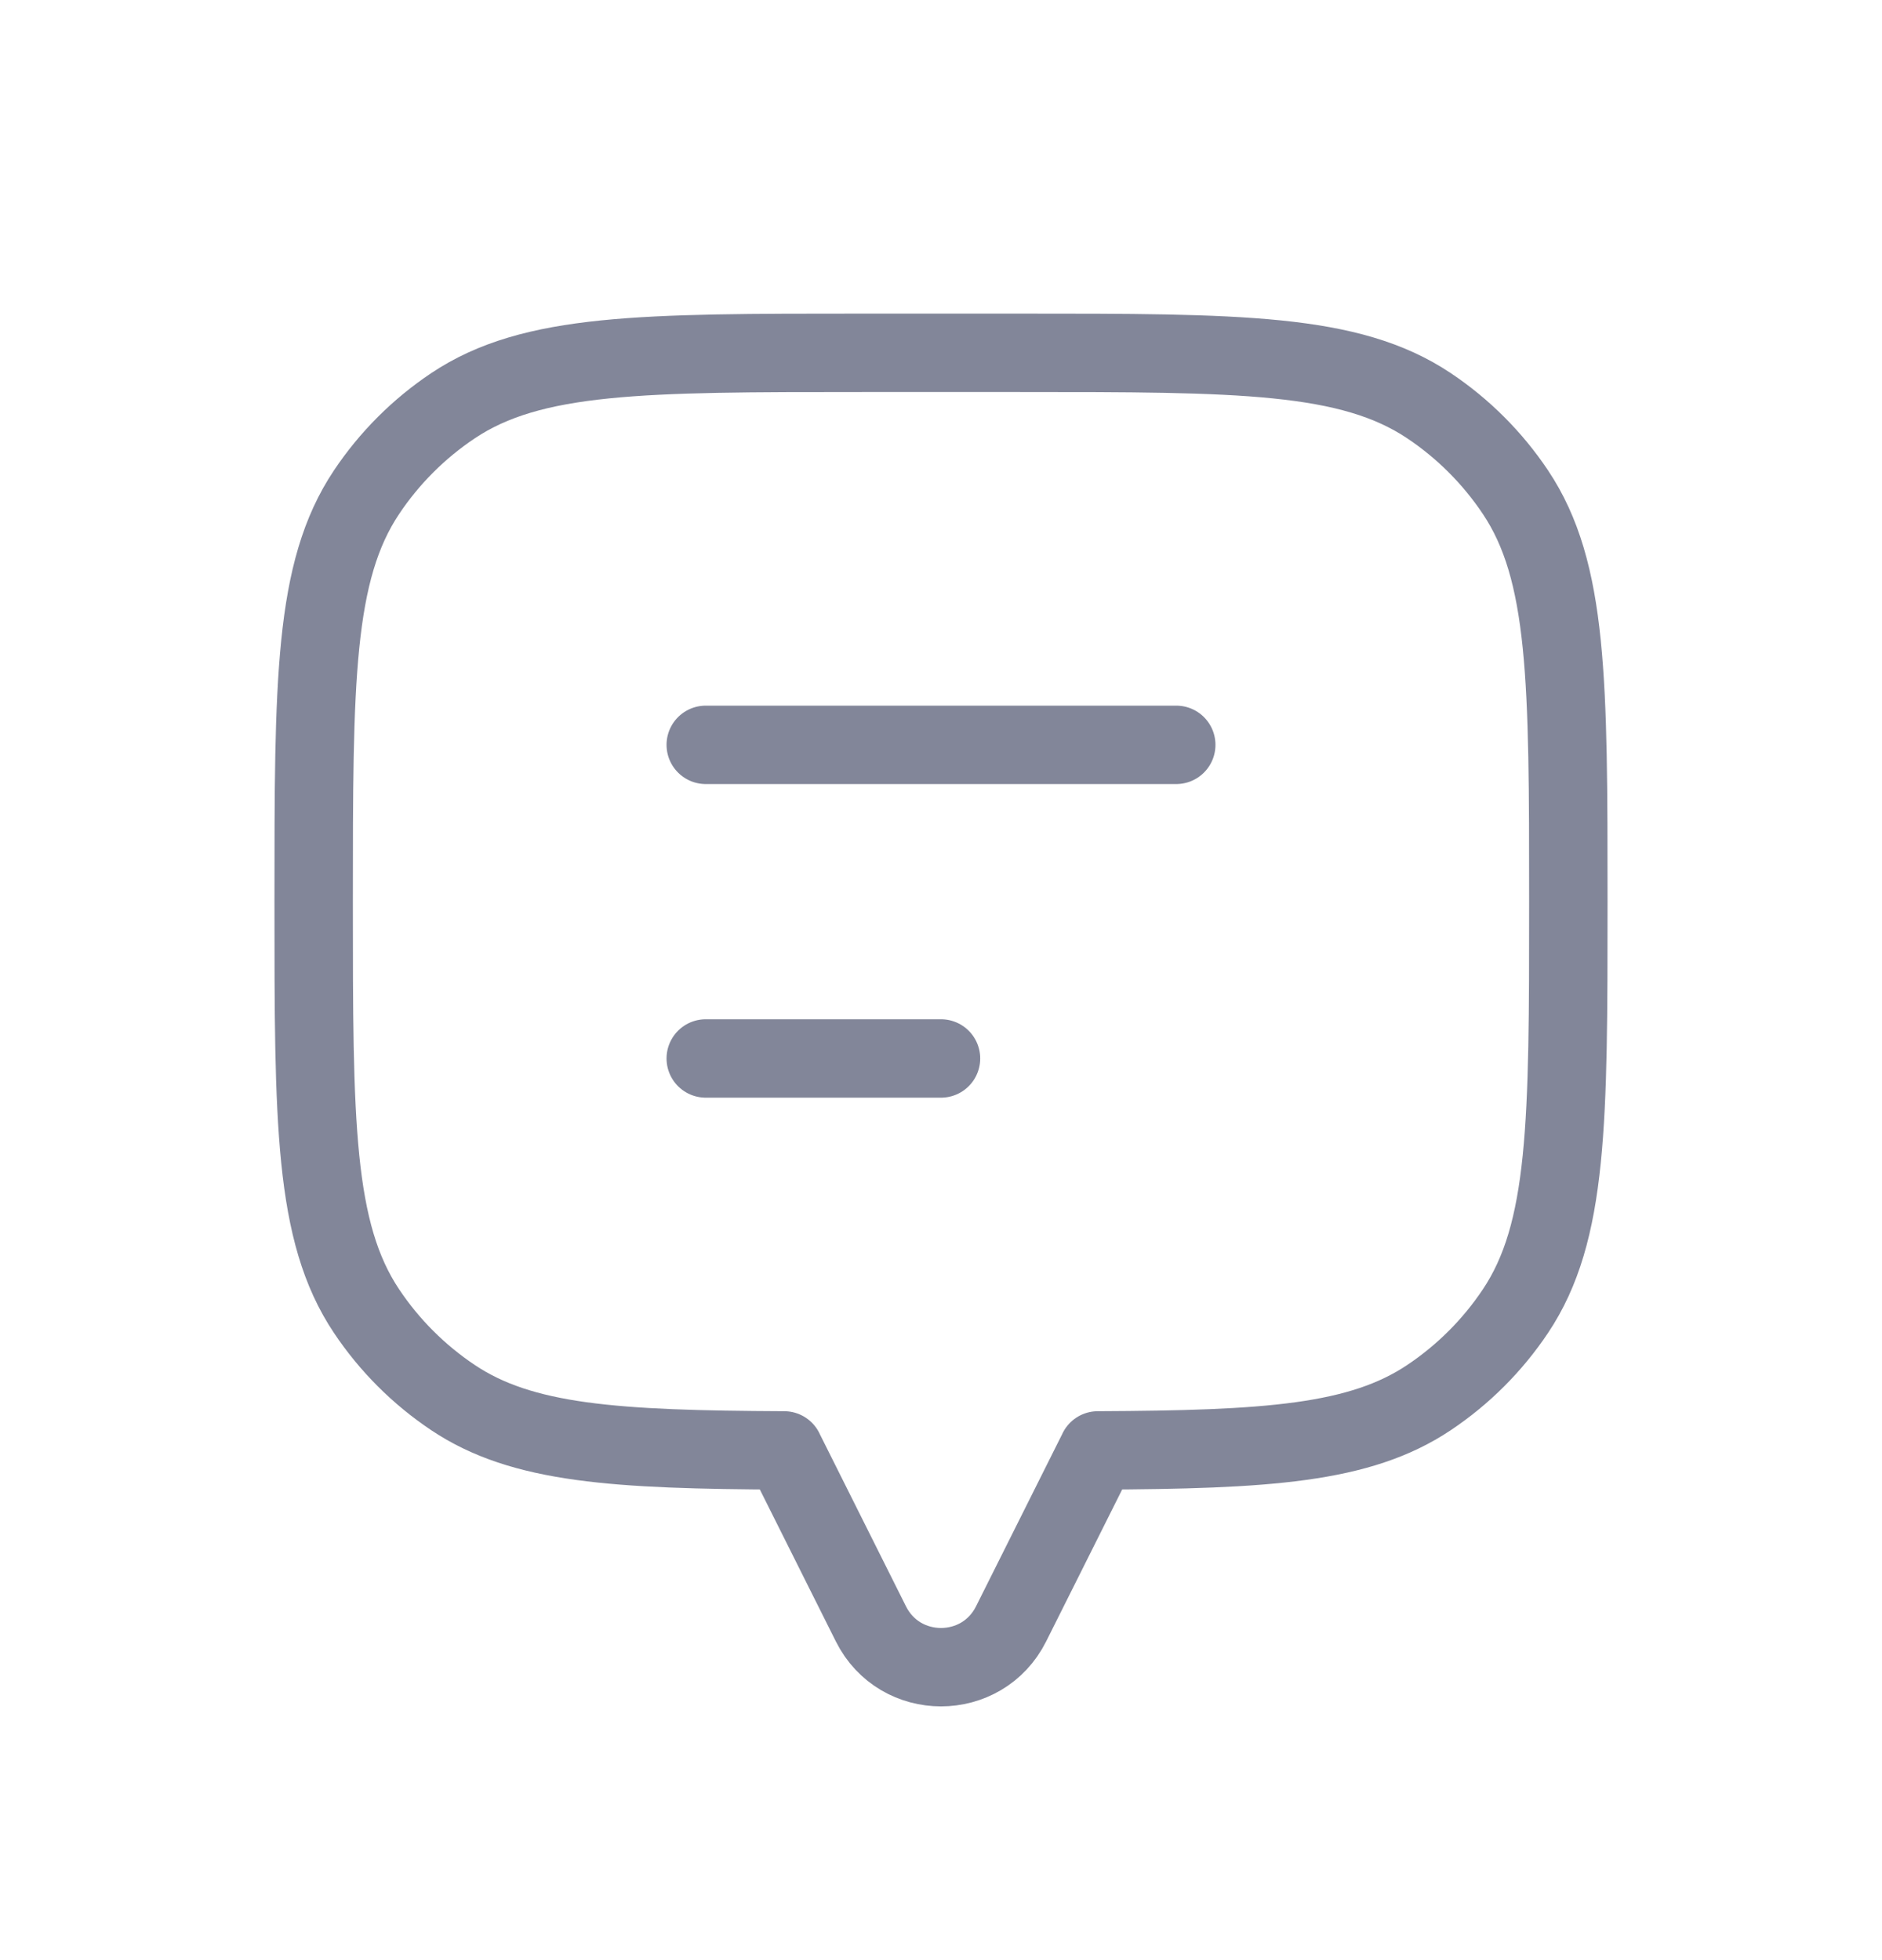 <svg width="24" height="25" viewBox="0 0 24 25" fill="none" xmlns="http://www.w3.org/2000/svg">
<path d="M19.326 6.278C20 7.287 20 8.691 20 11.5C20 14.309 20 15.713 19.326 16.722C19.034 17.159 18.659 17.534 18.222 17.826C17.341 18.415 16.158 18.489 14 18.499V18.5L12.894 20.711C12.526 21.448 11.474 21.448 11.106 20.711L10 18.5V18.499C7.842 18.489 6.659 18.415 5.778 17.826C5.341 17.534 4.966 17.159 4.674 16.722C4 15.713 4 14.309 4 11.5C4 8.691 4 7.287 4.674 6.278C4.966 5.841 5.341 5.466 5.778 5.174C6.787 4.5 8.191 4.5 11 4.5H13C15.809 4.5 17.213 4.5 18.222 5.174C18.659 5.466 19.034 5.841 19.326 6.278Z" stroke="#828699" stroke-linecap="round" stroke-linejoin="round"/>
<path d="M9 9.5L15 9.5" stroke="#828699" stroke-linecap="round" stroke-linejoin="round"/>
<path d="M9 13.5H12" stroke="#828699" stroke-linecap="round" stroke-linejoin="round"/>
</svg>

